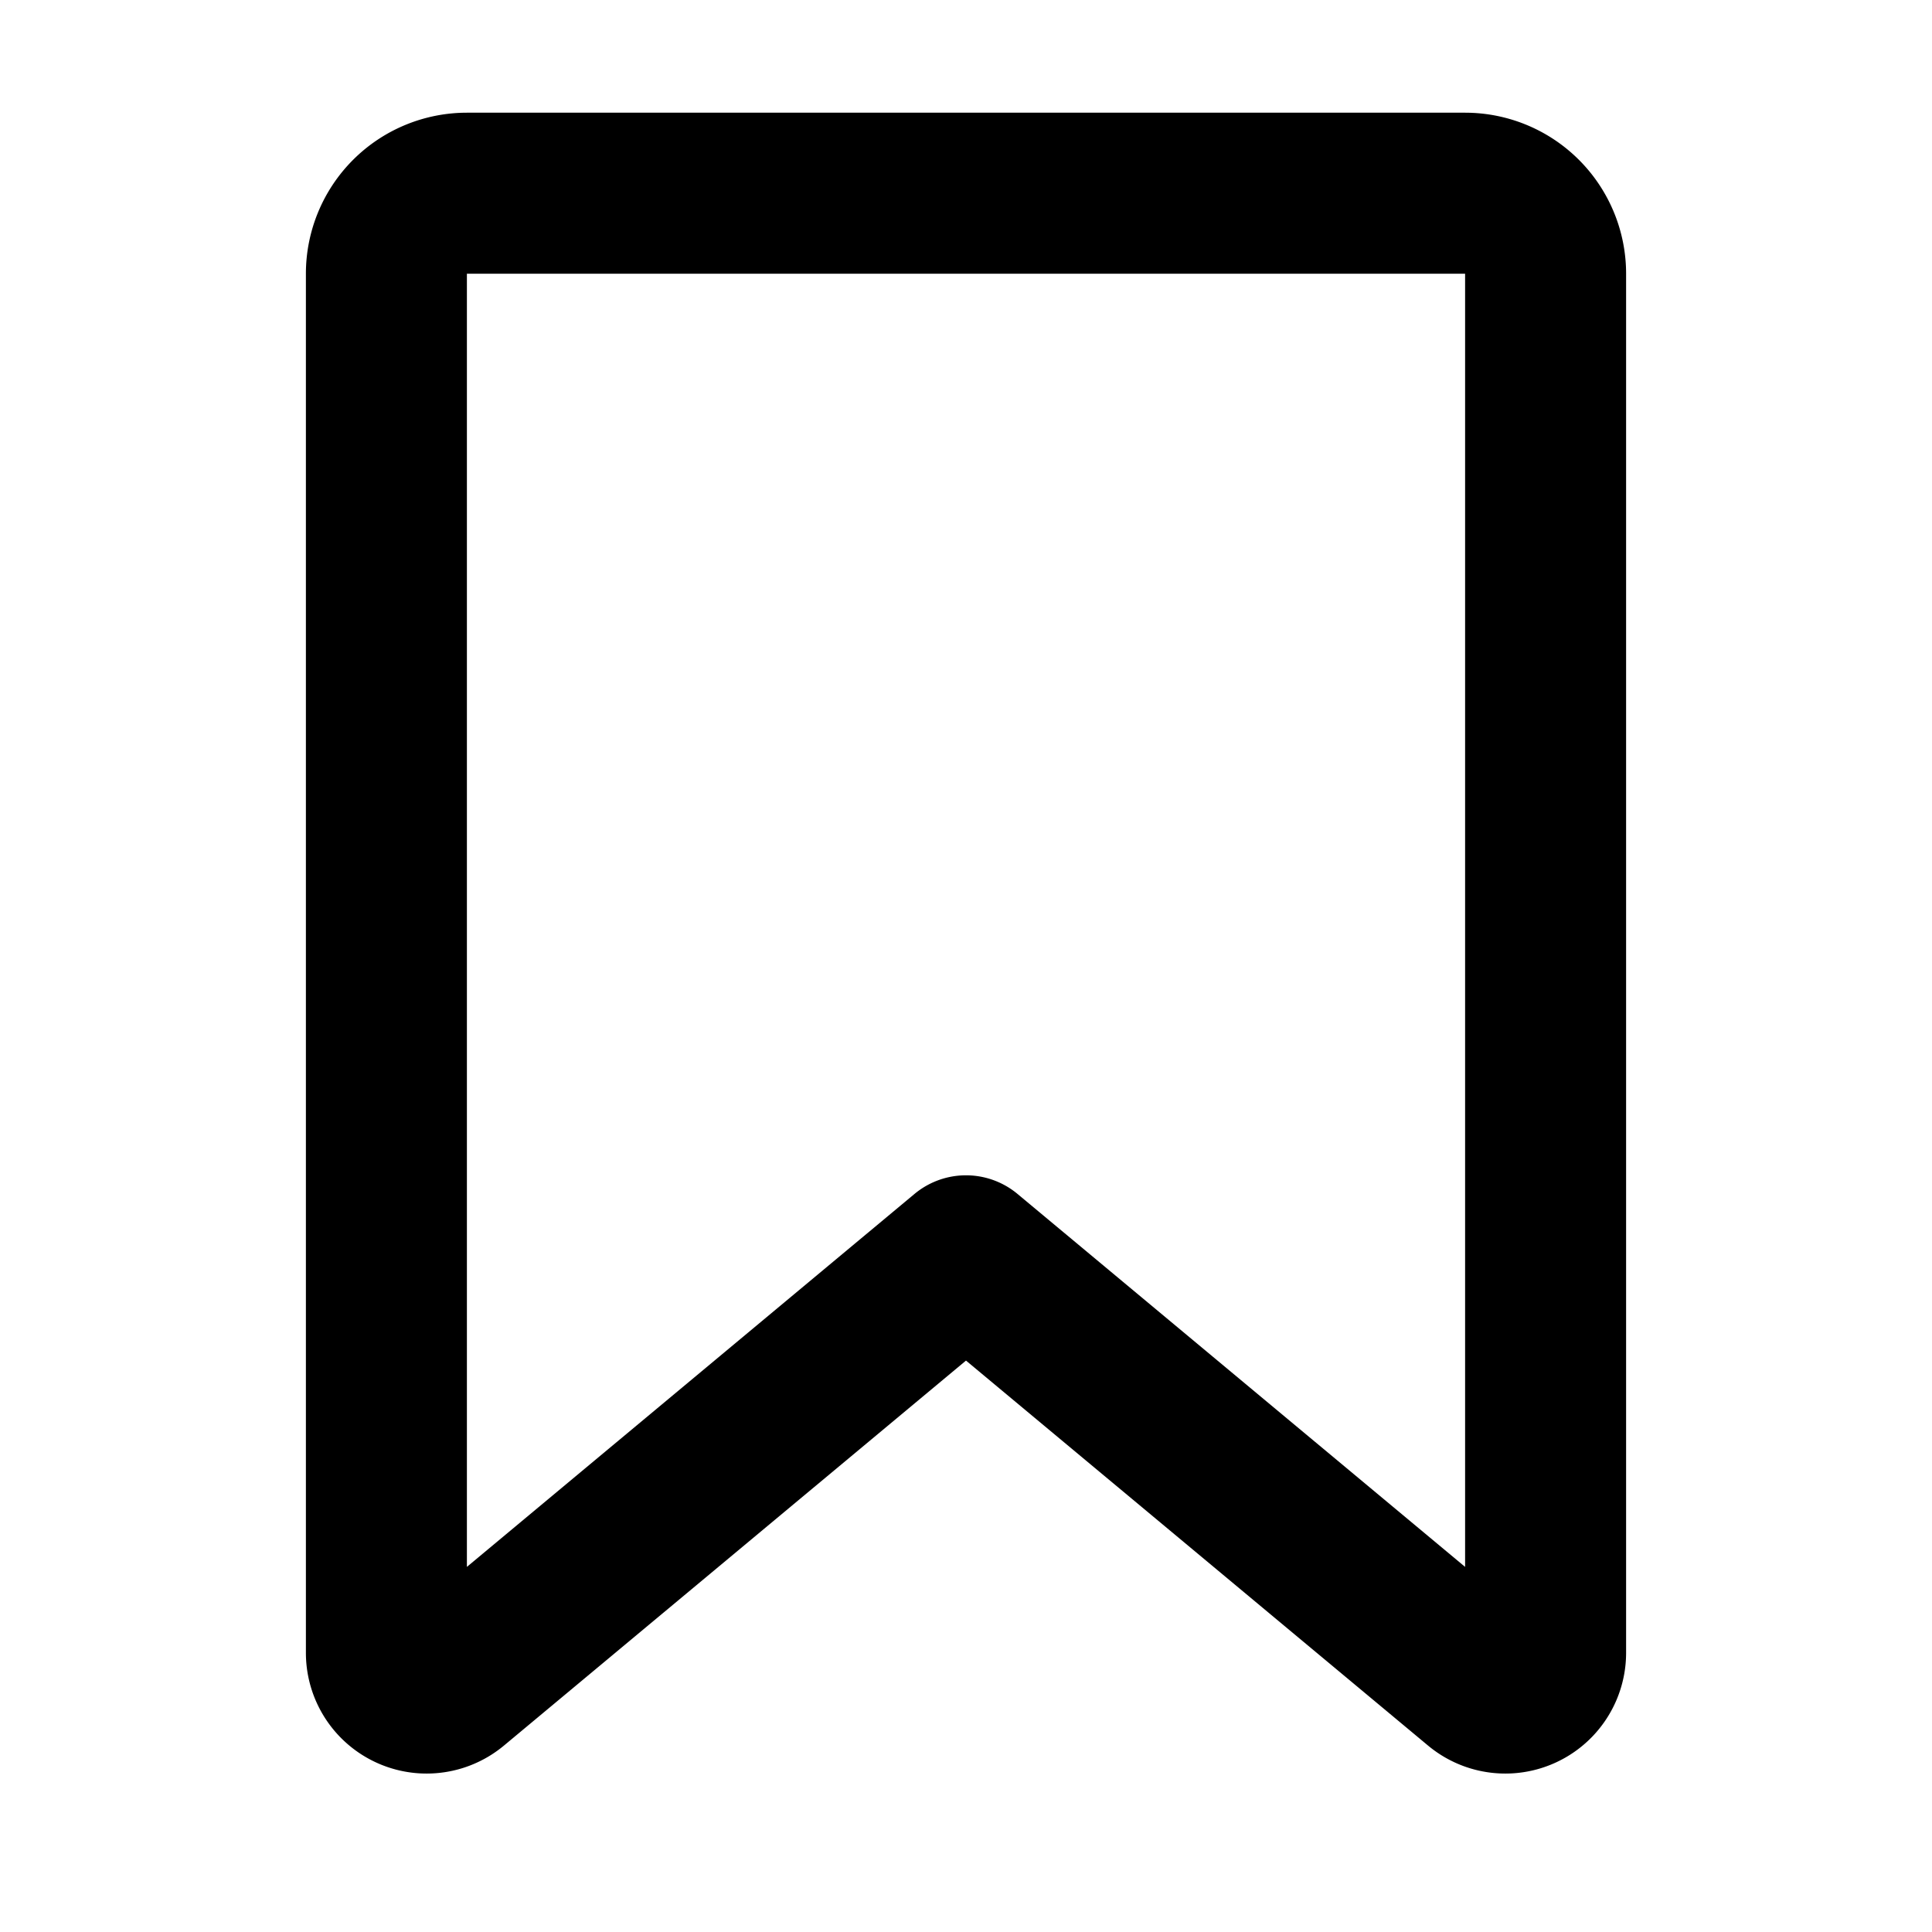 <svg xmlns="http://www.w3.org/2000/svg"  fill="none" viewBox="0 0 24 24">
  <path stroke="#000" stroke-linejoin="round" stroke-width="2" d="M4.8 3.4a1 1 0 0 1 1-1h12.4a1 1 0 0 1 1 1v17.132a.5.5 0 0 1-.82.384L12 15.6l-6.38 5.316a.5.5 0 0 1-.82-.384V3.4Z"/>
</svg>
